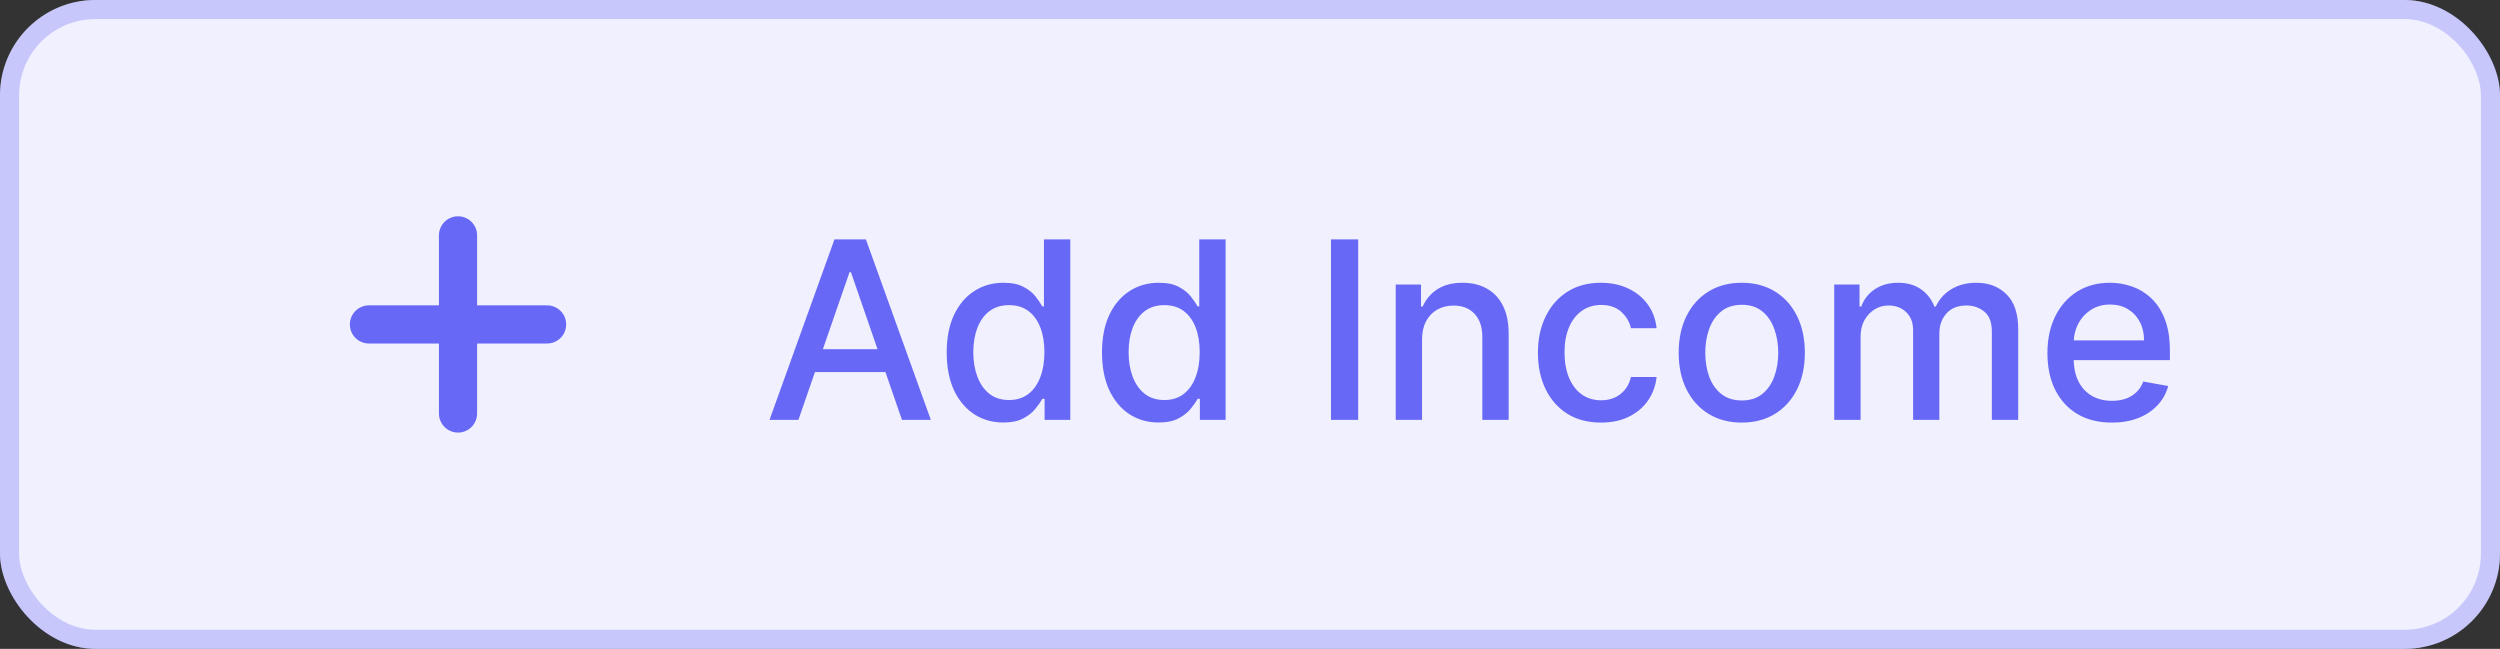 <svg width="131" height="34" viewBox="0 0 131 34" fill="none" xmlns="http://www.w3.org/2000/svg">
<rect x="0" y="0" width="131" height="34" fill="#333333" stroke="none"/>
<rect width="131" height="34" rx="5" fill="#F0F0FE"/>
<path d="M24 12.333V21.667" stroke="#6868F7" stroke-width="2" stroke-linecap="round" stroke-linejoin="round"/>
<path d="M19.333 17H28.667" stroke="#6868F7" stroke-width="2" stroke-linecap="round" stroke-linejoin="round"/>
<path d="M41.837 22H40.323L43.725 12.546H45.374L48.776 22H47.262L44.589 14.263H44.515L41.837 22ZM42.091 18.298H47.003V19.498H42.091V18.298ZM52.571 22.139C51.998 22.139 51.487 21.992 51.038 21.7C50.592 21.404 50.241 20.984 49.985 20.44C49.733 19.892 49.607 19.235 49.607 18.468C49.607 17.702 49.735 17.047 49.99 16.502C50.249 15.957 50.602 15.54 51.052 15.251C51.501 14.961 52.011 14.817 52.58 14.817C53.02 14.817 53.374 14.891 53.642 15.038C53.913 15.183 54.122 15.352 54.27 15.546C54.42 15.74 54.537 15.911 54.62 16.059H54.703V12.546H56.084V22H54.736V20.897H54.62C54.537 21.047 54.417 21.22 54.26 21.414C54.106 21.608 53.894 21.777 53.623 21.922C53.352 22.066 53.002 22.139 52.571 22.139ZM52.875 20.961C53.272 20.961 53.608 20.857 53.882 20.647C54.159 20.435 54.368 20.141 54.51 19.766C54.654 19.39 54.727 18.953 54.727 18.454C54.727 17.962 54.656 17.531 54.514 17.162C54.373 16.793 54.165 16.505 53.891 16.299C53.617 16.092 53.279 15.989 52.875 15.989C52.46 15.989 52.114 16.097 51.837 16.312C51.56 16.528 51.35 16.822 51.209 17.194C51.07 17.567 51.001 17.987 51.001 18.454C51.001 18.928 51.072 19.355 51.213 19.733C51.355 20.112 51.564 20.412 51.841 20.634C52.121 20.852 52.466 20.961 52.875 20.961ZM60.708 22.139C60.136 22.139 59.625 21.992 59.176 21.7C58.729 21.404 58.379 20.984 58.123 20.44C57.871 19.892 57.745 19.235 57.745 18.468C57.745 17.702 57.872 17.047 58.128 16.502C58.386 15.957 58.74 15.54 59.19 15.251C59.639 14.961 60.148 14.817 60.718 14.817C61.158 14.817 61.512 14.891 61.779 15.038C62.05 15.183 62.26 15.352 62.407 15.546C62.558 15.74 62.675 15.911 62.758 16.059H62.841V12.546H64.222V22H62.873V20.897H62.758C62.675 21.047 62.555 21.22 62.398 21.414C62.244 21.608 62.032 21.777 61.761 21.922C61.49 22.066 61.139 22.139 60.708 22.139ZM61.013 20.961C61.41 20.961 61.745 20.857 62.019 20.647C62.296 20.435 62.506 20.141 62.647 19.766C62.792 19.39 62.864 18.953 62.864 18.454C62.864 17.962 62.794 17.531 62.652 17.162C62.51 16.793 62.303 16.505 62.029 16.299C61.755 16.092 61.416 15.989 61.013 15.989C60.598 15.989 60.251 16.097 59.974 16.312C59.697 16.528 59.488 16.822 59.346 17.194C59.208 17.567 59.139 17.987 59.139 18.454C59.139 18.928 59.209 19.355 59.351 19.733C59.493 20.112 59.702 20.412 59.979 20.634C60.259 20.852 60.604 20.961 61.013 20.961ZM71.169 12.546V22H69.743V12.546H71.169ZM74.516 17.79V22H73.136V14.909H74.461V16.063H74.549C74.712 15.688 74.967 15.386 75.315 15.158C75.666 14.931 76.107 14.817 76.64 14.817C77.123 14.817 77.546 14.918 77.909 15.121C78.272 15.322 78.554 15.62 78.754 16.017C78.954 16.414 79.054 16.905 79.054 17.49V22H77.674V17.656C77.674 17.142 77.54 16.74 77.272 16.451C77.004 16.159 76.637 16.012 76.169 16.012C75.849 16.012 75.564 16.082 75.315 16.22C75.069 16.359 74.873 16.562 74.729 16.829C74.587 17.094 74.516 17.414 74.516 17.79ZM83.892 22.143C83.206 22.143 82.615 21.988 82.12 21.677C81.627 21.363 81.249 20.93 80.984 20.38C80.719 19.829 80.587 19.198 80.587 18.487C80.587 17.767 80.722 17.131 80.993 16.58C81.264 16.026 81.646 15.594 82.138 15.283C82.63 14.972 83.211 14.817 83.879 14.817C84.417 14.817 84.897 14.917 85.319 15.117C85.74 15.314 86.081 15.591 86.339 15.948C86.601 16.305 86.756 16.722 86.805 17.199H85.462C85.388 16.866 85.219 16.58 84.954 16.34C84.692 16.1 84.342 15.98 83.901 15.98C83.517 15.98 83.18 16.082 82.891 16.285C82.604 16.485 82.381 16.771 82.221 17.143C82.061 17.513 81.981 17.95 81.981 18.454C81.981 18.972 82.06 19.418 82.216 19.793C82.374 20.169 82.595 20.46 82.881 20.666C83.171 20.872 83.511 20.975 83.901 20.975C84.163 20.975 84.4 20.927 84.612 20.832C84.828 20.733 85.008 20.593 85.153 20.412C85.3 20.23 85.403 20.012 85.462 19.756H86.805C86.756 20.215 86.607 20.624 86.358 20.984C86.108 21.345 85.774 21.628 85.356 21.834C84.94 22.04 84.452 22.143 83.892 22.143ZM91.268 22.143C90.603 22.143 90.023 21.991 89.528 21.686C89.032 21.381 88.648 20.955 88.374 20.407C88.1 19.86 87.963 19.219 87.963 18.487C87.963 17.751 88.1 17.108 88.374 16.557C88.648 16.006 89.032 15.579 89.528 15.274C90.023 14.969 90.603 14.817 91.268 14.817C91.933 14.817 92.513 14.969 93.009 15.274C93.504 15.579 93.889 16.006 94.163 16.557C94.437 17.108 94.574 17.751 94.574 18.487C94.574 19.219 94.437 19.86 94.163 20.407C93.889 20.955 93.504 21.381 93.009 21.686C92.513 21.991 91.933 22.143 91.268 22.143ZM91.273 20.984C91.704 20.984 92.061 20.87 92.344 20.643C92.627 20.415 92.836 20.112 92.972 19.733C93.11 19.355 93.18 18.938 93.18 18.482C93.18 18.03 93.11 17.614 92.972 17.236C92.836 16.854 92.627 16.548 92.344 16.317C92.061 16.086 91.704 15.971 91.273 15.971C90.839 15.971 90.479 16.086 90.193 16.317C89.909 16.548 89.699 16.854 89.56 17.236C89.425 17.614 89.357 18.03 89.357 18.482C89.357 18.938 89.425 19.355 89.56 19.733C89.699 20.112 89.909 20.415 90.193 20.643C90.479 20.87 90.839 20.984 91.273 20.984ZM96.114 22V14.909H97.439V16.063H97.527C97.675 15.672 97.916 15.368 98.252 15.149C98.587 14.928 98.989 14.817 99.457 14.817C99.931 14.817 100.328 14.928 100.648 15.149C100.971 15.371 101.209 15.675 101.363 16.063H101.437C101.607 15.685 101.876 15.383 102.245 15.158C102.614 14.931 103.055 14.817 103.565 14.817C104.209 14.817 104.733 15.018 105.14 15.421C105.549 15.825 105.754 16.433 105.754 17.245V22H104.373V17.374C104.373 16.894 104.243 16.546 103.981 16.331C103.719 16.116 103.407 16.008 103.044 16.008C102.594 16.008 102.245 16.146 101.996 16.423C101.747 16.697 101.622 17.05 101.622 17.48V22H100.246V17.287C100.246 16.902 100.126 16.593 99.886 16.359C99.646 16.125 99.334 16.008 98.949 16.008C98.687 16.008 98.446 16.077 98.224 16.216C98.006 16.351 97.829 16.54 97.693 16.783C97.561 17.026 97.495 17.308 97.495 17.628V22H96.114ZM110.66 22.143C109.961 22.143 109.359 21.994 108.855 21.695C108.353 21.394 107.965 20.971 107.691 20.426C107.421 19.878 107.285 19.236 107.285 18.501C107.285 17.774 107.421 17.134 107.691 16.58C107.965 16.026 108.347 15.594 108.836 15.283C109.329 14.972 109.904 14.817 110.563 14.817C110.963 14.817 111.351 14.883 111.726 15.015C112.102 15.148 112.439 15.355 112.737 15.639C113.036 15.922 113.271 16.289 113.444 16.742C113.616 17.191 113.702 17.738 113.702 18.381V18.87H108.065V17.836H112.349C112.349 17.473 112.276 17.151 112.128 16.871C111.98 16.588 111.772 16.365 111.505 16.202C111.24 16.039 110.929 15.957 110.572 15.957C110.184 15.957 109.846 16.052 109.556 16.243C109.27 16.431 109.049 16.677 108.892 16.982C108.738 17.284 108.661 17.611 108.661 17.965V18.773C108.661 19.247 108.744 19.65 108.91 19.983C109.079 20.315 109.315 20.569 109.616 20.744C109.918 20.917 110.27 21.003 110.674 21.003C110.935 21.003 111.174 20.966 111.389 20.892C111.605 20.815 111.791 20.701 111.948 20.55C112.105 20.4 112.225 20.213 112.308 19.992L113.614 20.227C113.51 20.612 113.322 20.949 113.051 21.238C112.783 21.524 112.446 21.748 112.04 21.908C111.637 22.065 111.177 22.143 110.66 22.143Z" fill="#6868F7"/>
<rect x="0.5" y="0.5" width="130" height="33" rx="4.5" stroke="#6868F7" stroke-opacity="0.3"/>
</svg>
